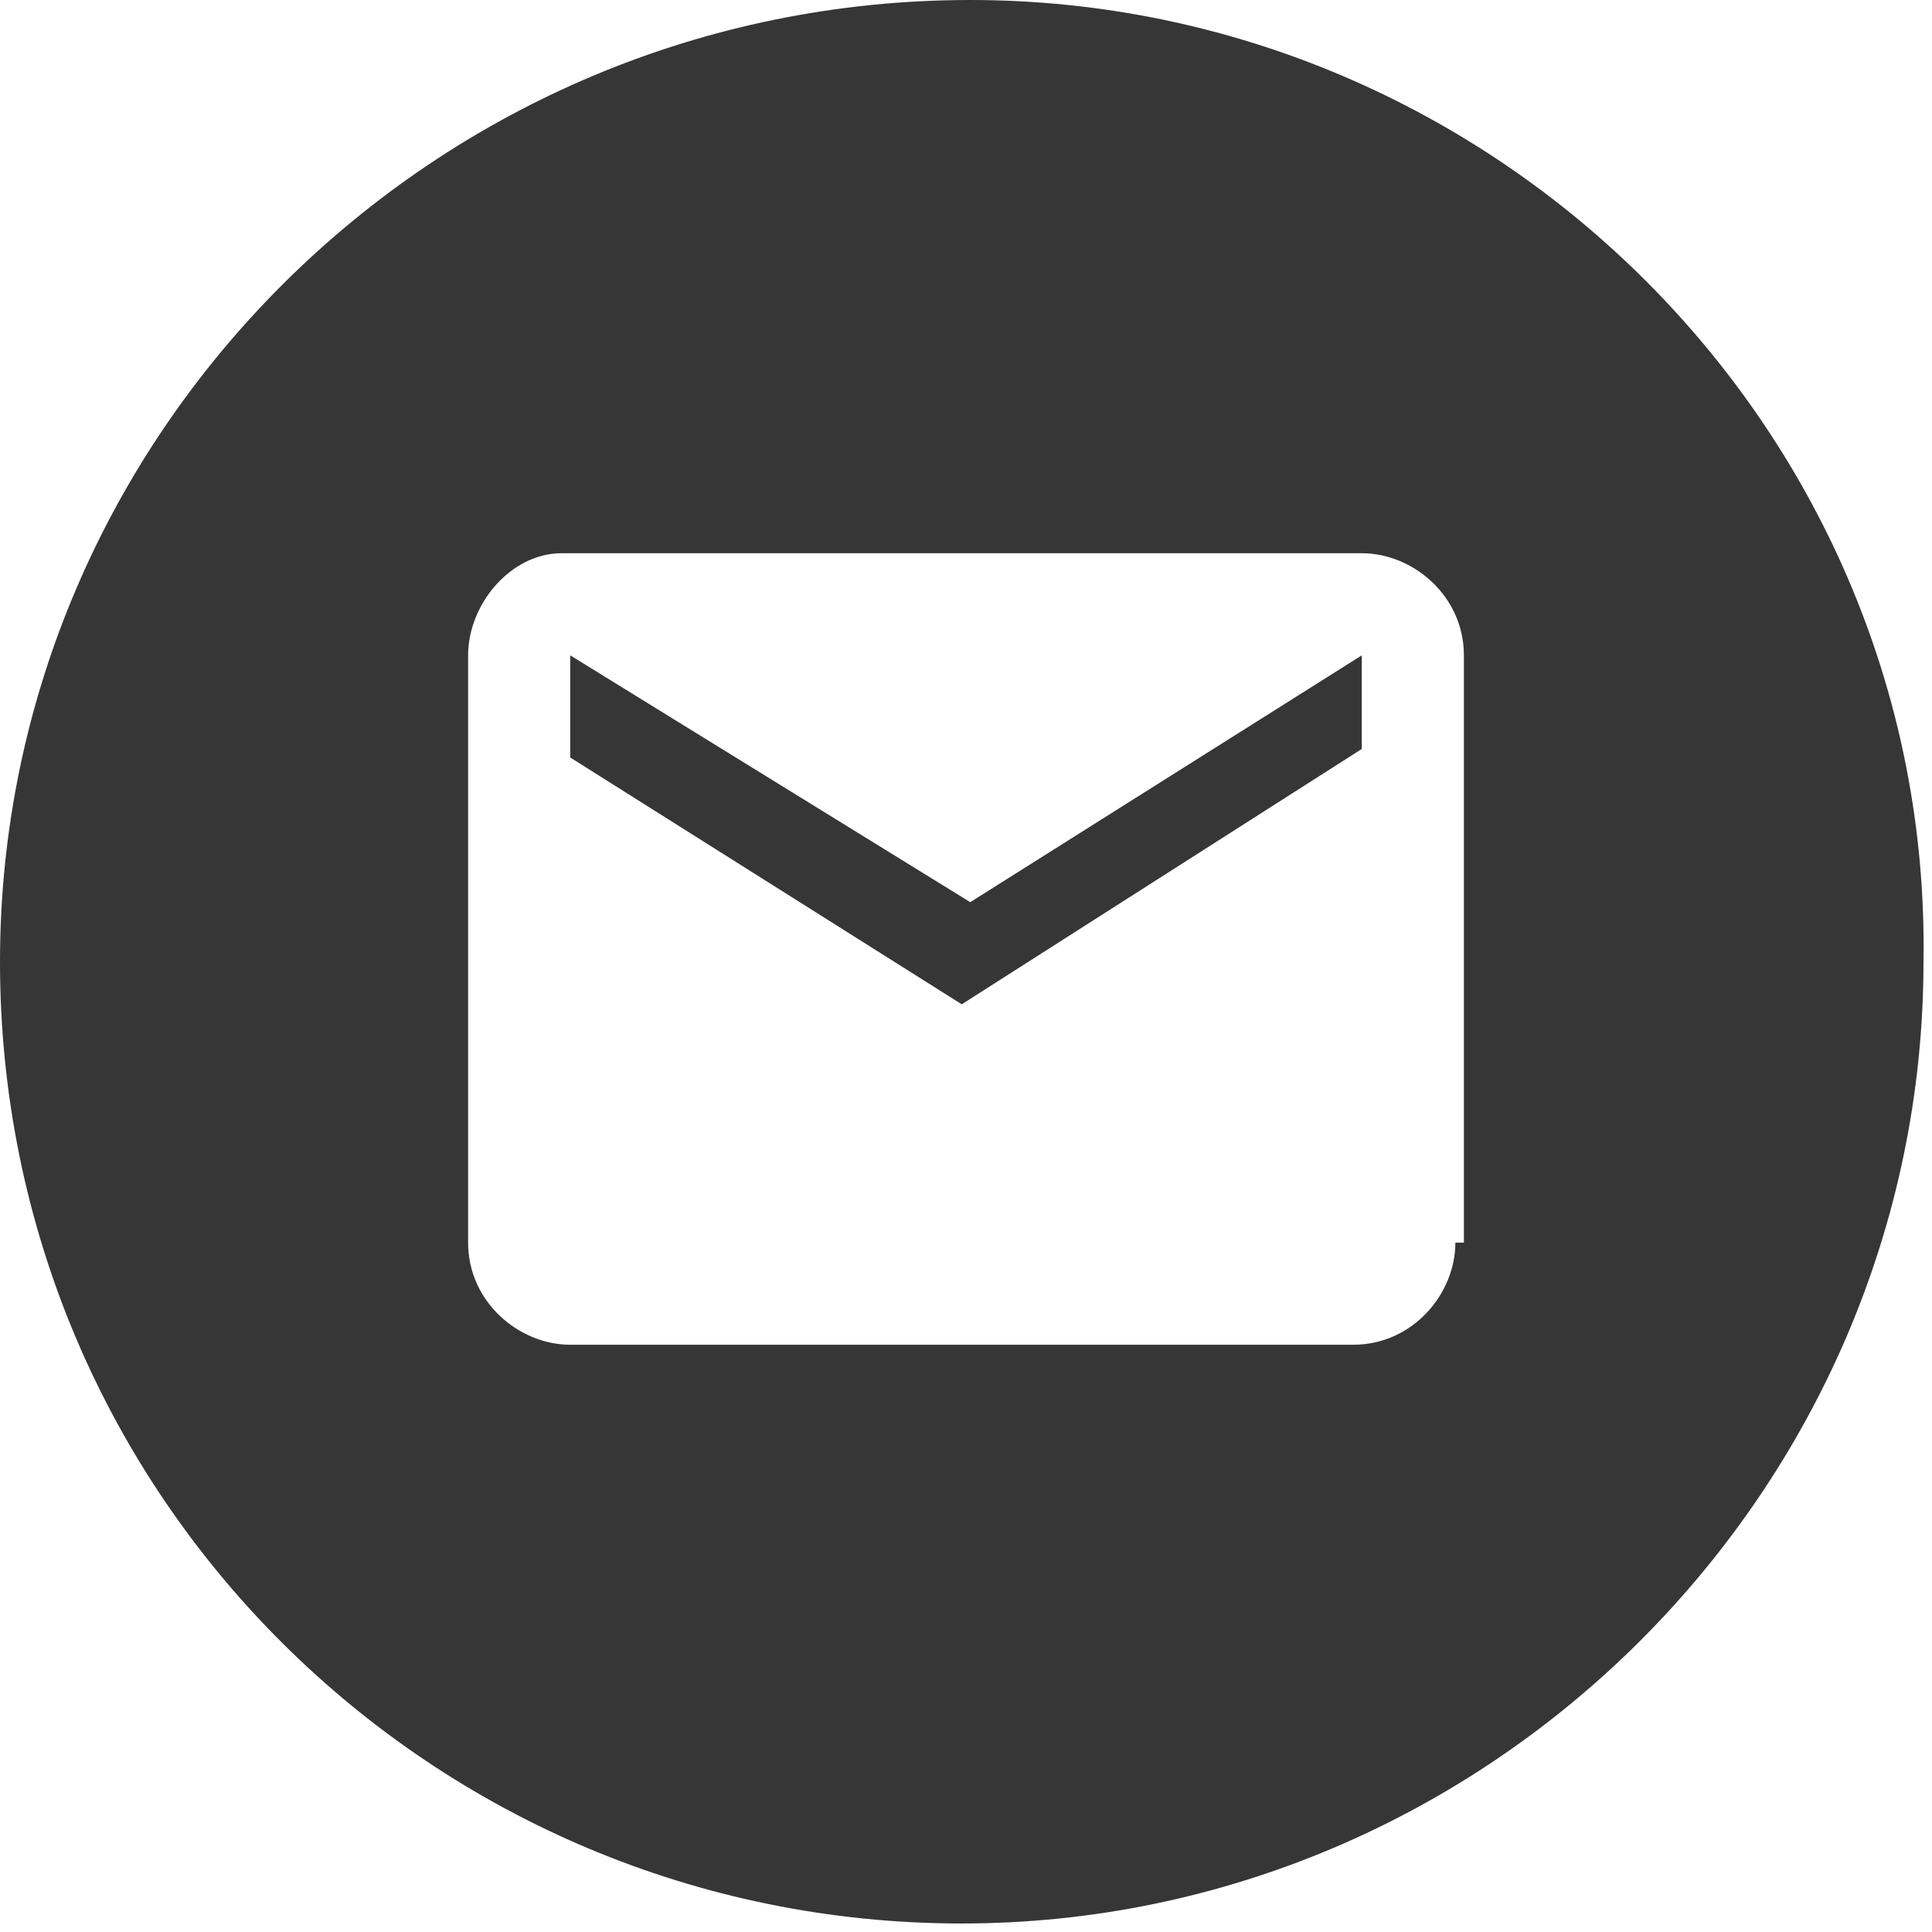 <?xml version="1.0" encoding="utf-8"?>
<!-- Generator: Adobe Illustrator 22.0.1, SVG Export Plug-In . SVG Version: 6.00 Build 0)  -->
<svg version="1.0" xmlns="http://www.w3.org/2000/svg" xmlns:xlink="http://www.w3.org/1999/xlink" x="0px" y="0px"
	 viewBox="0 0 22.7 22.7" style="enable-background:new 0 0 22.7 22.7;" xml:space="preserve">
<style type="text/css">
	.st0{display:none;}
	.st1{display:inline;fill:#363636;}
	.st2{display:inline;}
	.st3{fill:#363636;}
	.st4{display:inline;fill:#FFFFFF;}
</style>
<g id="Layer_7" class="st0">
</g>
<g id="ic_x5F_my-account" class="st0">
	<path class="st1" d="M11.3,11.3c3.1,0,5.7-2.5,5.7-5.7S14.5,0,11.3,0S5.7,2.5,5.7,5.7S8.2,11.3,11.3,11.3z M11.3,14.2
		C7.6,14.2,0,16.1,0,19.8v2.8h22.7v-2.8C22.7,16.1,15.1,14.2,11.3,14.2z"/>
</g>
<g id="ic_x5F_my-data" class="st0">
	<rect x="0" y="1.9" class="st1" width="3.8" height="3.8"/>
	<rect x="0" y="9.5" class="st1" width="3.8" height="3.8"/>
	<rect x="0" y="17.1" class="st1" width="3.8" height="3.8"/>
	<rect x="7.6" y="1.9" class="st1" width="15.1" height="3.8"/>
	<rect x="7.6" y="9.5" class="st1" width="15.1" height="3.8"/>
	<rect x="7.6" y="17.1" class="st1" width="15.1" height="3.8"/>
</g>
<g id="ic_x5F_my-orders" class="st0">
	<path class="st1" d="M11.3,0C5.1,0,0,5.1,0,11.3s5.1,11.3,11.3,11.3c6.3,0,11.3-5.1,11.3-11.3S17.6,0,11.3,0z M16.1,18.2l-4.8-2.9
		l-4.8,2.9l1.3-5.5L3.6,9l5.6-0.5l2.2-5.1l2.2,5.1L19.1,9l-4.2,3.7L16.1,18.2z"/>
</g>
<g id="ic_x5F_my-returns" class="st0">
	<path class="st1" d="M5,10.1l-5,5l5,5v-3.8h8.8v-2.5H5V10.1z M22.7,7.6l-5-5v3.8H8.8v2.5h8.8v3.8L22.7,7.6z"/>
</g>
<g id="ic_x5F_contact" class="st0">
	<path class="st1" d="M4.6,9.8c1.8,3.6,4.7,6.5,8.3,8.3l2.8-2.8c0.3-0.3,0.8-0.5,1.3-0.3c1.4,0.5,2.9,0.7,4.5,0.7
		c0.7,0,1.3,0.6,1.3,1.3v4.4c0,0.7-0.6,1.3-1.3,1.3C9.6,22.7,0,13.1,0,1.3C0,0.6,0.6,0,1.3,0h4.4c0.7,0,1.3,0.6,1.3,1.3
		c0,1.6,0.3,3.1,0.7,4.5c0.1,0.4,0,0.9-0.3,1.3C7.3,7.1,4.6,9.8,4.6,9.8z"/>
</g>
<g id="ic_x5F_logout" class="st0">
	<g class="st2">
		<polygon class="st3" points="18.5,0 8.5,0 8.5,5.7 8.5,5.7 11.3,5.7 11.3,2.8 19.8,2.8 19.8,19.8 11.3,19.8 11.3,17 8.5,17 
			8.5,17 8.5,22.7 18.5,22.7 22.7,22.7 22.7,18.4 22.7,4.3 22.7,0 		"/>
		<polygon class="st3" points="14.2,12.8 14.2,9.9 5.7,9.9 5.7,7.1 0,11.4 5.7,15.6 5.7,12.8 		"/>
	</g>
</g>
<g id="ic_x5F_account" class="st0">
	<path class="st1" d="M11.4,0C5.1,0,0,5.1,0,11.3s5.1,11.3,11.3,11.3s11.3-5.1,11.3-11.3S17.6,0,11.4,0z M11.4,3.4
		c1.9,0,3.4,1.5,3.4,3.4s-1.5,3.4-3.4,3.4S8,8.7,8,6.8S9.4,3.4,11.4,3.4z M11.4,19.5c-2.8,0-5.3-1.5-6.8-3.6c0-2.3,4.5-3.5,6.8-3.5
		s6.8,1.2,6.8,3.5C16.7,18,14.2,19.5,11.4,19.5z"/>
</g>
<g id="ic_x5F_shopping_basket" class="st0">
	<path class="st1" d="M6.8,18.2c-1.2,0-2.3,1-2.3,2.3c0,1.2,1,2.3,2.3,2.3s2.3-1,2.3-2.3C9.1,19.2,8.1,18.2,6.8,18.2z M0,0v2.3h2.3
		l4.1,8.6l-1.5,2.8c-0.2,0.3-0.3,0.7-0.3,1.1c0,1.2,1,2.3,2.3,2.3h13.6v-2.3H7.3c-0.2,0-0.3-0.1-0.3-0.3l0-0.1l1-1.8h8.4
		c0.9,0,1.6-0.5,2-1.2L22.6,4c0.1-0.2,0.1-0.4,0.1-0.5c0-0.6-0.5-1.1-1.1-1.1H4.8L3.7,0C3.7,0,0,0,0,0z M18.2,18.2
		c-1.2,0-2.3,1-2.3,2.3c0,1.2,1,2.3,2.3,2.3c1.2,0,2.3-1,2.3-2.3C20.4,19.2,19.4,18.2,18.2,18.2z"/>
</g>
<g id="ic_x5F_help" class="st0">
	<ellipse class="st4" cx="11.3" cy="11.3" rx="9.9" ry="9.9"/>
	<path class="st1" d="M11.4,0C5.1,0,0,5.1,0,11.3s5.1,11.3,11.3,11.3s11.3-5.1,11.3-11.3S17.6,0,11.4,0z M12.5,19.3h-2.3V17h2.3
		V19.3z M14.8,10.5l-1,1c-0.8,0.8-1.3,1.5-1.3,3.2h-2.3v-0.6c0-1.2,0.5-2.4,1.3-3.2L13,9.5c0.4-0.4,0.7-1,0.7-1.6
		c0-1.2-1-2.3-2.3-2.3s-2.3,1-2.3,2.3H6.8c0-2.5,2-4.5,4.5-4.5s4.5,2,4.5,4.5C15.9,8.9,15.5,9.9,14.8,10.5z"/>
</g>
<g id="ic_x5F_login_data" class="st0">
	<path class="st1" d="M11.4,0L2.1,4.1v6.2c0,5.7,4,11.1,9.3,12.4c5.3-1.3,9.3-6.6,9.3-12.4V4.1L11.4,0z M11.4,11.3h7.2
		c-0.5,4.2-3.4,8-7.2,9.2V11.3l-7.2,0V5.5l7.2-3.2C11.4,2.3,11.4,11.3,11.4,11.3z"/>
</g>
<g id="ic_x5F_confirmation01" class="st0">
	<g class="st2">
		<path class="st3" d="M11.3,0C5.1,0,0,5.1,0,11.3s5.1,11.3,11.3,11.3c6.3,0,11.3-5.1,11.3-11.3S17.6,0,11.3,0z M17.2,10.7
			c0,3.6-2.5,6.9-5.8,7.7c-3.3-0.8-5.8-4.2-5.8-7.7V6.8l5.8-2.6l5.8,2.6V10.7z"/>
		<path class="st3" d="M11.4,5.7l-4.5,2v3.7h4.5v5.8c2.4-0.7,4.2-3.1,4.5-5.8h-4.5V5.7z"/>
	</g>
</g>
<g id="ic_x5F_confirmation02" class="st0">
	<path class="st1" d="M11.3,0C5.1,0,0,5.1,0,11.3s5.1,11.3,11.3,11.3c6.3,0,11.3-5.1,11.3-11.3S17.6,0,11.3,0z M8.8,17.7
		c-0.7,0-1.3-0.6-1.3-1.3s0.6-1.3,1.3-1.3c0.7,0,1.3,0.6,1.3,1.3S9.5,17.7,8.8,17.7z M15.2,17.7c-0.7,0-1.3-0.6-1.3-1.3
		s0.6-1.3,1.3-1.3c0.7,0,1.3,0.6,1.3,1.3S15.9,17.7,15.2,17.7z M17.7,7.2l-2.3,4.1c-0.2,0.4-0.6,0.7-1.1,0.7H9.5l-0.6,1l0,0.1
		c0,0.1,0.1,0.2,0.2,0.2h7.4v1.3H8.8c-0.7,0-1.3-0.6-1.3-1.3c0-0.2,0.1-0.4,0.2-0.6l0.9-1.6L6.3,6.2H5V5h2.1l0.6,1.3h9.4
		c0.4,0,0.6,0.3,0.6,0.6C17.7,7,17.7,7.1,17.7,7.2z"/>
</g>
<g id="ic_x5F_confirmation03" class="st0">
	<path class="st1" d="M11.3,0C5.1,0,0,5.1,0,11.3s5.1,11.3,11.3,11.3c6.3,0,11.3-5.1,11.3-11.3S17.6,0,11.3,0z M11.4,4.3
		c1.8,0,3.2,1.4,3.2,3.2s-1.4,3.2-3.2,3.2S8.2,9.2,8.2,7.4S9.6,4.3,11.4,4.3z M17.7,17H5v-1.6c0-2.1,4.2-3.2,6.4-3.2
		s6.4,1.1,6.4,3.2V17z"/>
</g>
<g id="ic_x5F_support" class="st0">
	<path class="st1" d="M22.7,13.8c0-1.5-0.7-2.8-1.8-3.7V9C20.9,4,16.7,0,11.6,0C6.5,0,2.3,4,2.3,9v0.9c-1.4,0.8-2.3,2.3-2.3,4
		c0,2.6,2.2,4.7,4.8,4.7V9.2c-0.3,0-0.7,0-1,0.1V9c0-4.1,3.5-7.5,7.8-7.5c4.3,0,7.8,3.4,7.8,7.5v0.4c-0.5-0.1-1-0.2-1.5-0.2v9.3
		c0.3,0,0.6,0,0.9-0.1c-0.5,1-1.6,2.5-4,2.9c-0.2-0.2-0.4-0.3-0.6-0.3h-1.5c-0.5,0-0.8,0.4-0.8,0.8c0,0.4,0.4,0.8,0.8,0.8h1.5
		c0.4,0,0.7-0.2,0.8-0.5c3.3-0.6,4.5-3.1,4.9-4.1C21.5,17.3,22.7,15.7,22.7,13.8L22.7,13.8z M22.7,13.8"/>
</g>
<g id="ic_x5F_facebook" class="st0">
	<path class="st1" d="M11.4,0C5.1,0,0,5.1,0,11.3c0,6.3,5.1,11.3,11.3,11.3c6.3,0,11.3-5.1,11.3-11.3C22.7,5.1,17.6,0,11.4,0z
		 M14.2,11.4h-1.9c0,3,0,6.7,0,6.7H9.6c0,0,0-3.7,0-6.7H8.2V9h1.3V7.4c0-1.1,0.5-2.8,2.8-2.8l2.1,0v2.3c0,0-1.3,0-1.5,0
		c-0.2,0-0.6,0.1-0.6,0.6V9h2.1L14.2,11.4z"/>
</g>
<g id="ic_x5F_call" class="st0">
	<path class="st1" d="M11.4,0C5.1,0,0,5.1,0,11.3c0,6.3,5.1,11.3,11.3,11.3c6.3,0,11.3-5.1,11.3-11.3C22.7,5.1,17.6,0,11.4,0z
		 M17.5,16.6c0,0.4-0.3,0.7-0.7,0.7c-6.4,0-11.6-5.2-11.6-11.6C5.2,5.3,5.5,5,5.9,5h2.4C8.7,5,9,5.3,9,5.7c0,0.9,0.1,1.7,0.4,2.4
		c0.1,0.2,0,0.5-0.2,0.7l-1.5,1.5c1,1.9,2.6,3.5,4.5,4.5l1.5-1.5c0.2-0.2,0.5-0.2,0.7-0.2c0.8,0.3,1.6,0.4,2.4,0.4
		c0.4,0,0.7,0.3,0.7,0.7V16.6z"/>
</g>
<g id="ic_x5F_mail">
	<path class="st3" d="M6.7,7.7v1.2l4.6,2.9L16,8.8V7.7l-4.6,2.9L6.7,7.7z"/>
	<path class="st3" d="M11.4,0C5.1,0,0,5.1,0,11.3c0,6.3,5.1,11.3,11.3,11.3s11.3-5.1,11.3-11.3C22.7,5.1,17.6,0,11.4,0z M17.1,14.6
		c0,0.6-0.5,1.2-1.2,1.2H6.7c-0.6,0-1.2-0.5-1.2-1.2l0-6.9c0-0.6,0.5-1.2,1.1-1.2H16c0.6,0,1.2,0.5,1.2,1.2V14.6z"/>
</g>
</svg>
